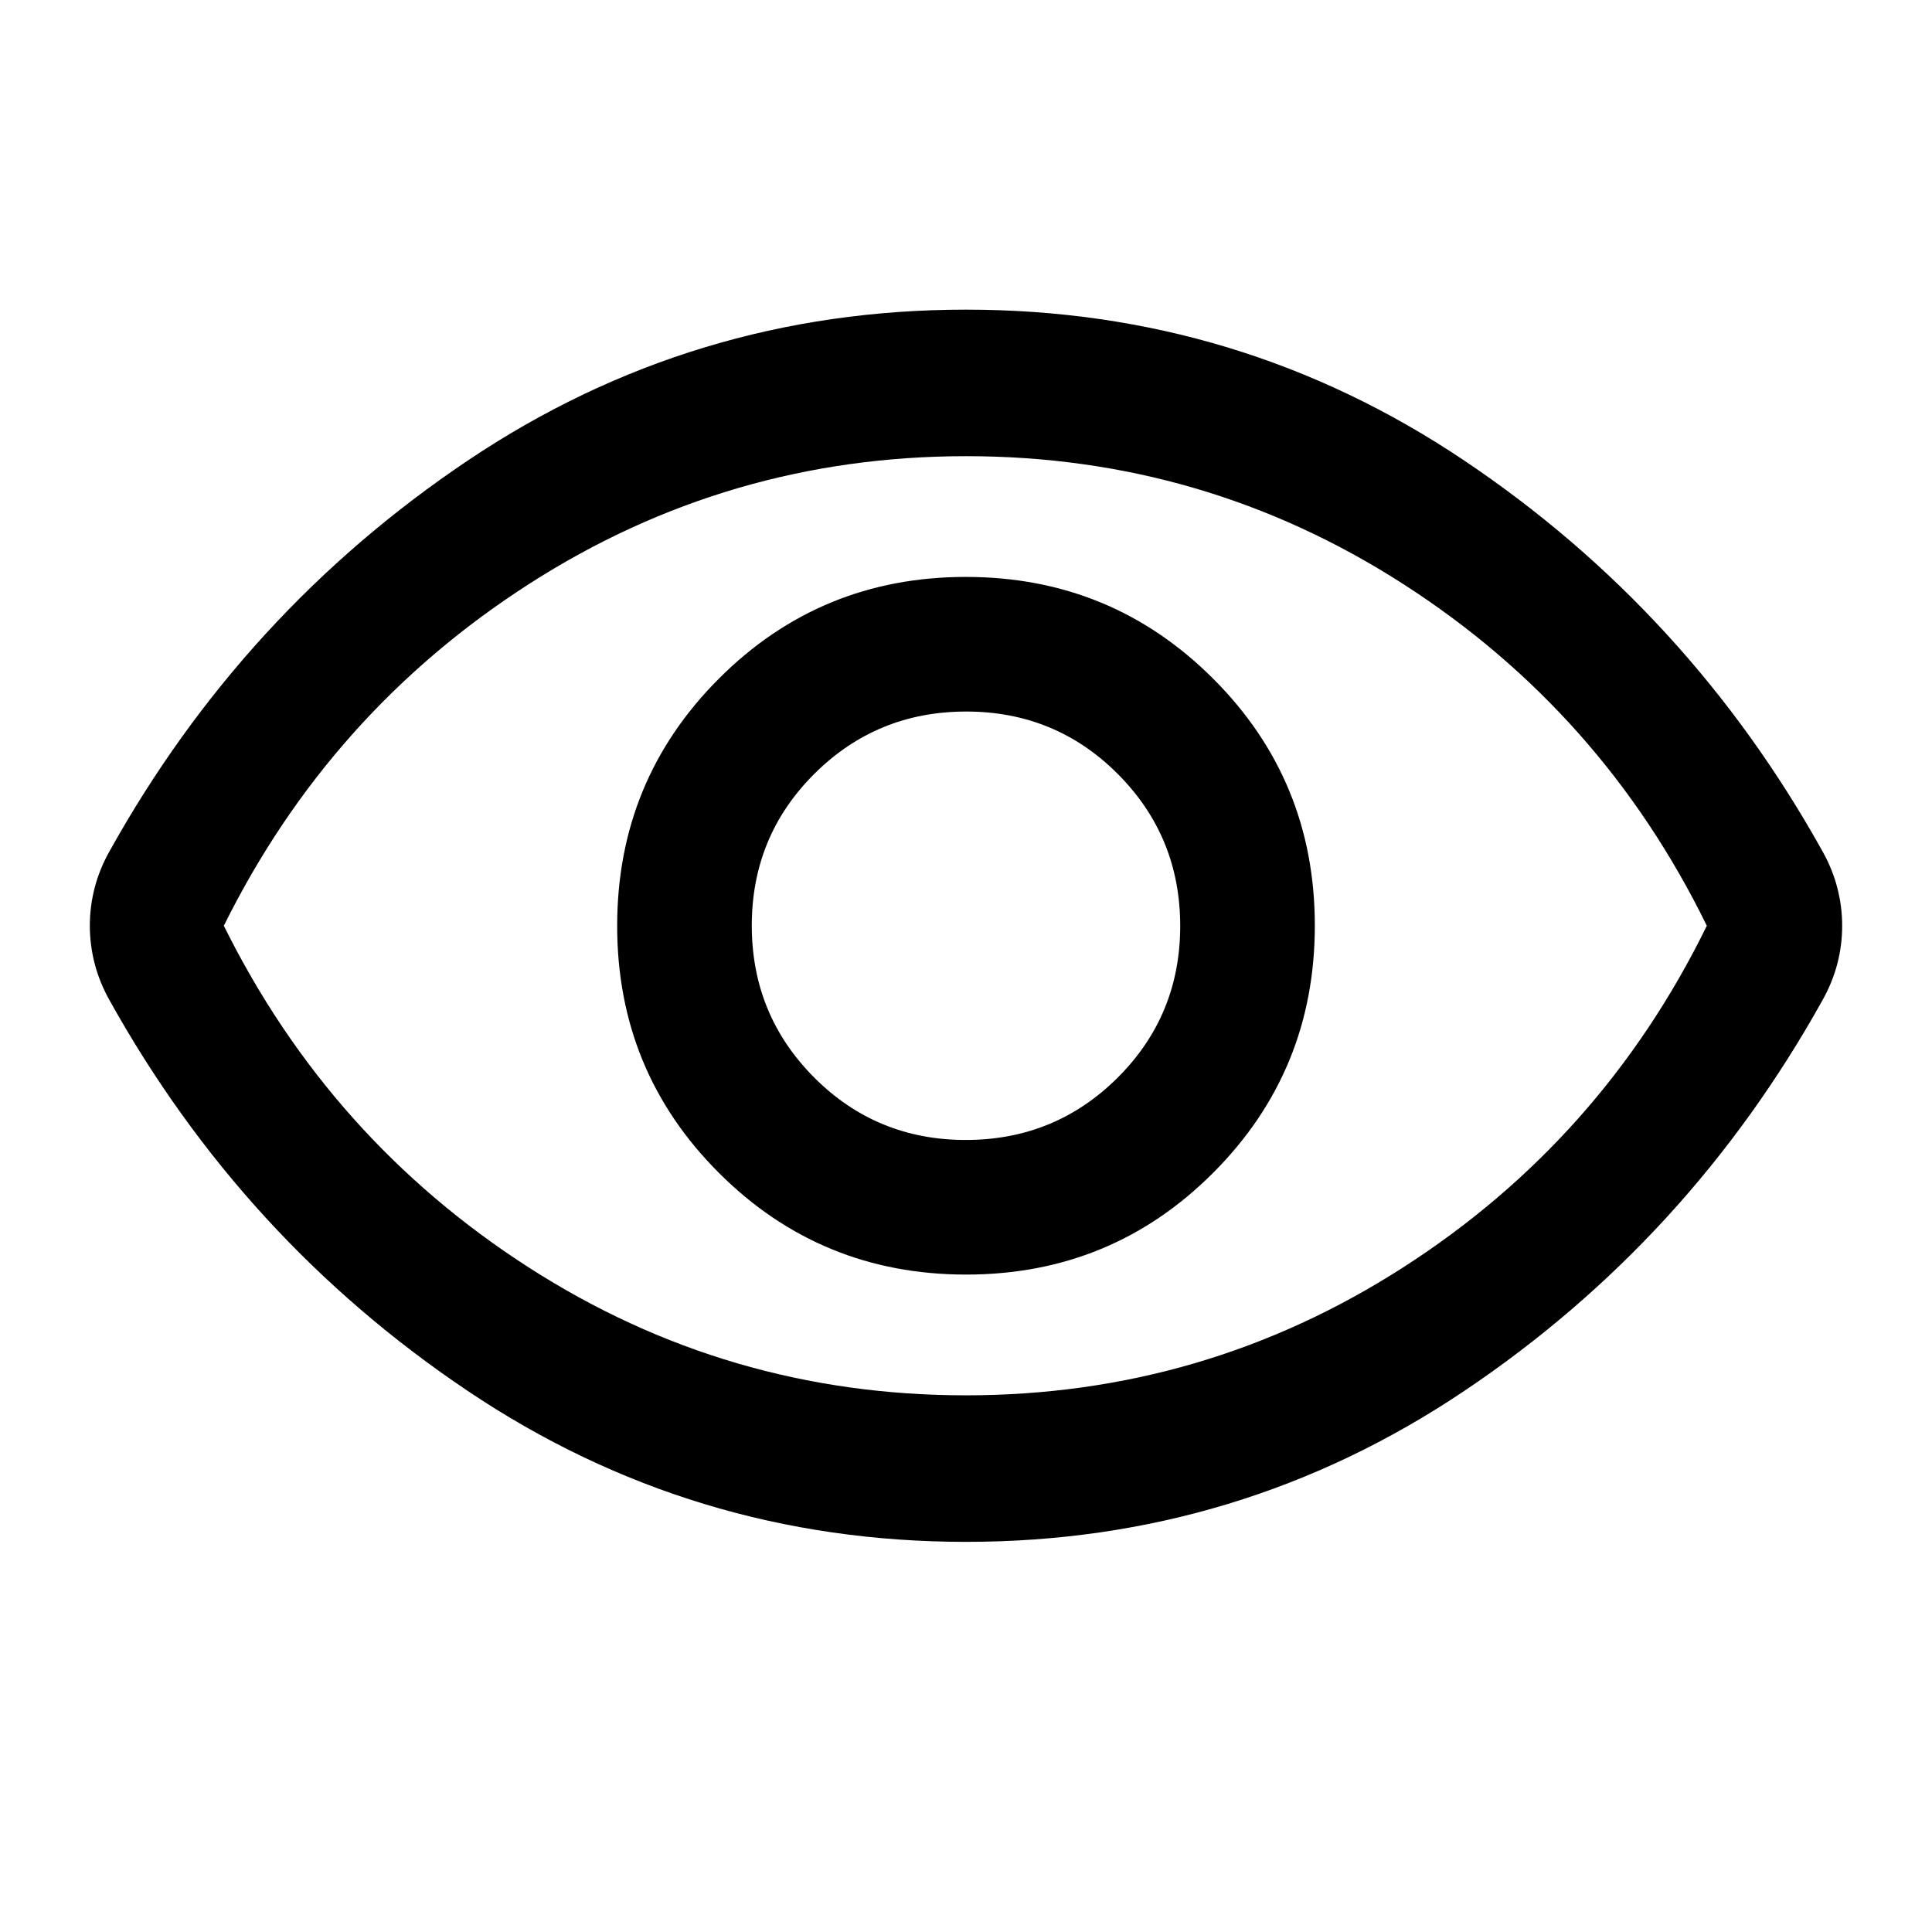 <svg xmlns="http://www.w3.org/2000/svg" height="40" viewBox="0 -960 960 960" width="40"><path d="M480.08-326.67q72.25 0 122.75-50.58 50.5-50.57 50.5-122.83 0-72.25-50.58-122.75-50.57-50.5-122.83-50.5-72.25 0-122.75 50.58-50.5 50.57-50.5 122.83 0 72.25 50.58 122.75 50.57 50.5 122.83 50.5Zm-.19-66.89q-44.39 0-75.36-31.07-30.97-31.08-30.97-75.48 0-44.39 31.07-75.36 31.08-30.97 75.48-30.97 44.39 0 75.36 31.07 30.97 31.08 30.97 75.48 0 44.39-31.07 75.36-31.08 30.97-75.48 30.97Zm.11 199.7q-135.94 0-247.63-75.02-111.69-75.01-178.02-194.23-4.89-8.75-7.3-18.04-2.41-9.3-2.41-18.89t2.41-18.85q2.41-9.25 7.3-18 66.33-119.22 178.02-194.23Q344.06-806.14 480-806.14t247.63 75.02q111.69 75.01 178.02 194.23 4.89 8.75 7.3 18.04 2.41 9.3 2.41 18.89t-2.41 18.85q-2.41 9.25-7.3 18-66.33 119.22-178.02 194.23Q615.94-193.86 480-193.86ZM480-500Zm-.09 233.33q118.34 0 217.27-63.54T848.11-500q-52-106.25-150.84-169.79-98.83-63.54-217.18-63.54-118.34 0-217.27 63.54T111.22-500q52.67 106.25 151.51 169.79 98.83 63.54 217.18 63.54Z"/></svg>